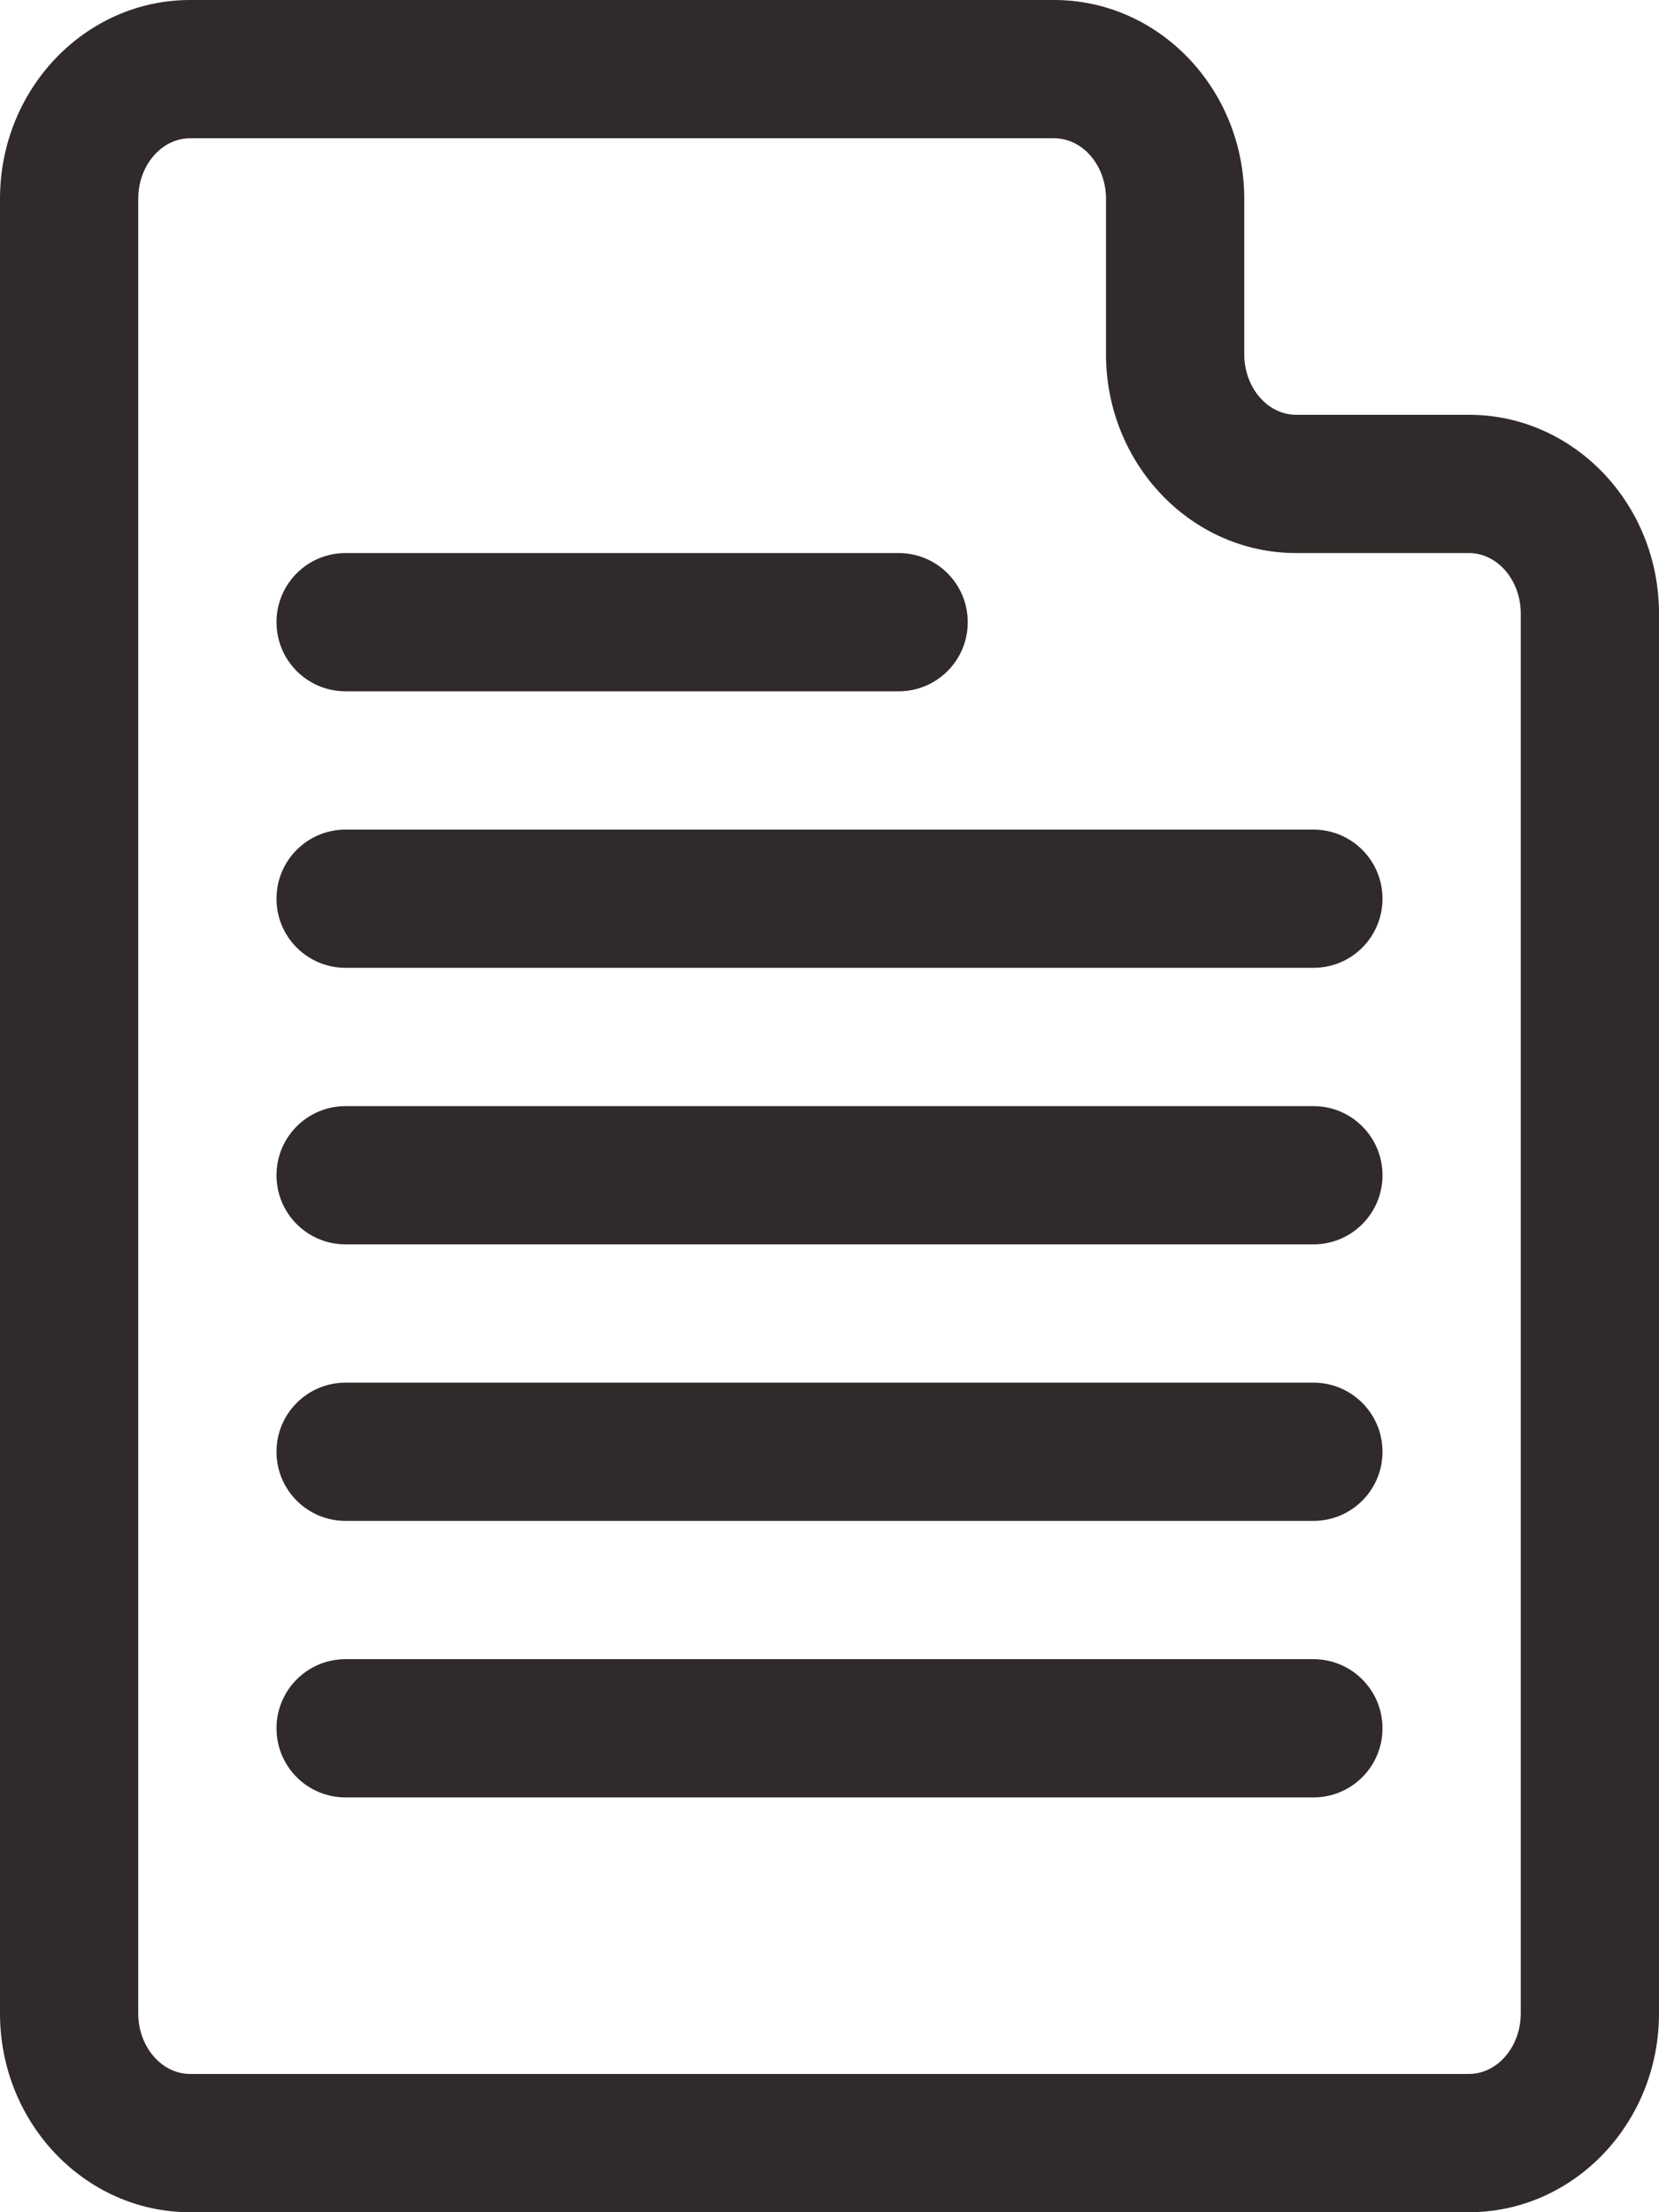<?xml version="1.0" encoding="utf-8"?>
<!-- Generator: Adobe Illustrator 16.0.0, SVG Export Plug-In . SVG Version: 6.00 Build 0)  -->
<!DOCTYPE svg PUBLIC "-//W3C//DTD SVG 1.1//EN" "http://www.w3.org/Graphics/SVG/1.1/DTD/svg11.dtd">
<svg version="1.1" id="Layer_1" xmlns="http://www.w3.org/2000/svg" xmlns:xlink="http://www.w3.org/1999/xlink" x="0px" y="0px"
	 width="24px" height="32px" viewBox="5 748.219 24 32" enable-background="new 5 748.219 24 32" xml:space="preserve">
<g id="Paper_2_">
	<g>
		<path fill="#302B2A" d="M26.25,754.219H25h-1.25c-0.413,0-0.75-0.395-0.75-0.875v-1.125v-1.125c0-1.586-1.232-2.875-2.75-2.875H19
			H7.75c-1.517,0-2.75,1.289-2.75,2.875v26.25c0,1.586,1.233,2.875,2.75,2.875h18.5c1.518,0,2.75-1.289,2.75-2.875v-19.125v-1.125
			C29,755.508,27.768,754.219,26.25,754.219z M27,758.219v19.125c0,0.48-0.337,0.875-0.75,0.875H7.75
			c-0.413,0-0.75-0.395-0.75-0.875v-26.25c0-0.482,0.337-0.875,0.75-0.875H19h1.25c0.413,0,0.75,0.393,0.75,0.875v1.125v1.125
			c0,1.586,1.232,2.875,2.75,2.875H25h1.25c0.413,0,0.75,0.393,0.75,0.875V758.219z M10,758.219h8c0.553,0,1-0.447,1-1s-0.447-1-1-1
			h-8c-0.553,0-1,0.447-1,1S9.447,758.219,10,758.219z M24,760.219H10c-0.553,0-1,0.447-1,1s0.447,1,1,1h14c0.553,0,1-0.447,1-1
			S24.553,760.219,24,760.219z M24,764.219H10c-0.553,0-1,0.447-1,1s0.447,1,1,1h14c0.553,0,1-0.447,1-1S24.553,764.219,24,764.219z
			 M24,768.219H10c-0.553,0-1,0.447-1,1s0.447,1,1,1h14c0.553,0,1-0.447,1-1S24.553,768.219,24,768.219z M24,772.219H10
			c-0.553,0-1,0.447-1,1s0.447,1,1,1h14c0.553,0,1-0.447,1-1S24.553,772.219,24,772.219z"/>
	</g>
</g>
</svg>
